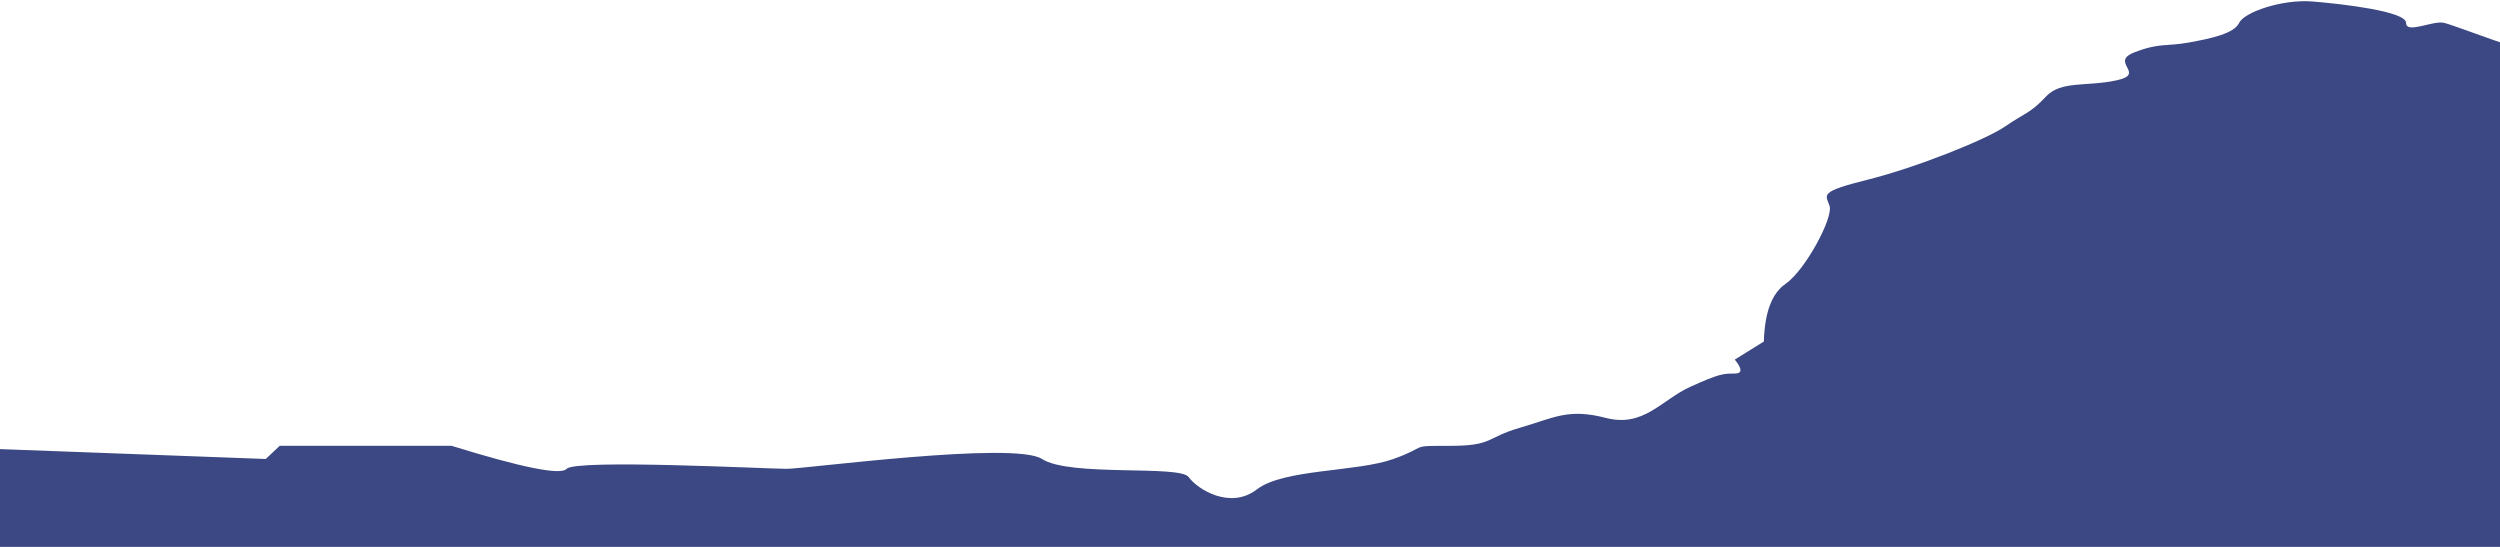 <svg xmlns="http://www.w3.org/2000/svg" width="1440" height="315" viewBox="0 0 1440 315">
  <g fill="none" fill-rule="evenodd" transform="translate(0 -23)">
    <rect width="1552" height="229"/>
    <path fill="#3B4883" d="M-361,269.392 C-298.377,245.738 -252.016,237.853 -221.919,245.738 C-191.821,253.623 -149.586,264.977 -95.216,279.8 L-50.797,279.8 L153.092,287.37 L161.102,279.8 L260.134,279.8 C300.911,292.416 322.999,296.832 326.397,293.047 C331.495,287.37 442.177,293.047 453.1,293.047 C464.023,293.047 584.172,276.962 600.191,287.37 C616.211,297.778 679.562,290.682 684.66,297.778 C689.757,304.874 708.689,316.702 723.981,304.874 C739.273,293.047 781.507,294.939 802.624,287.37 C823.741,279.8 810.634,279.8 835.392,279.8 C860.15,279.8 855.781,275.069 875.442,269.392 C895.102,263.715 903.112,258.038 924.958,263.715 C946.803,269.392 956.997,253.307 973.745,245.738 C990.493,238.168 992.678,238.168 999.231,238.168 C1003.6,238.168 1003.6,235.487 999.231,230.126 L1015.979,219.718 C1016.465,203.002 1020.591,191.963 1028.358,186.601 C1040.009,178.558 1056.029,148.281 1053.845,141.657 C1051.66,135.034 1047.291,133.615 1075.69,126.518 C1104.089,119.422 1144.138,103.337 1155.061,95.767 C1165.984,88.198 1169.624,88.198 1178.363,78.736 C1187.101,69.274 1201.664,73.059 1219.14,69.274 C1236.617,65.489 1214.771,58.866 1229.335,53.189 C1243.898,47.512 1247.539,49.877 1260.646,47.512 C1273.754,45.146 1286.861,42.308 1289.773,36.157 C1292.686,30.007 1314.531,22.438 1332.008,23.857 C1349.484,25.276 1385.892,29.534 1385.892,36.157 C1385.892,42.781 1401.269,34.666 1407.738,36.157 C1414.207,37.649 1455.797,54.135 1468.176,55.554 C1480.555,56.974 1503.857,53.189 1522.789,53.189 C1541.722,53.189 1559.198,53.662 1562.839,58.866 C1566.48,64.07 1583.228,87.252 1589.782,88.671 C1596.335,90.09 1599.248,99.552 1599.248,102.864 C1599.248,106.175 1616.724,109.014 1622.549,109.487 C1628.375,109.96 1678.619,119.422 1679.347,131.722 C1680.075,144.023 1680.075,150.173 1693.911,150.646 C1703.134,150.961 1718.911,158.846 1741.242,174.301 L1766,193.224 L1766,457.683 L-361,457.683 L-361,269.392 Z"/>
  </g>
</svg>
